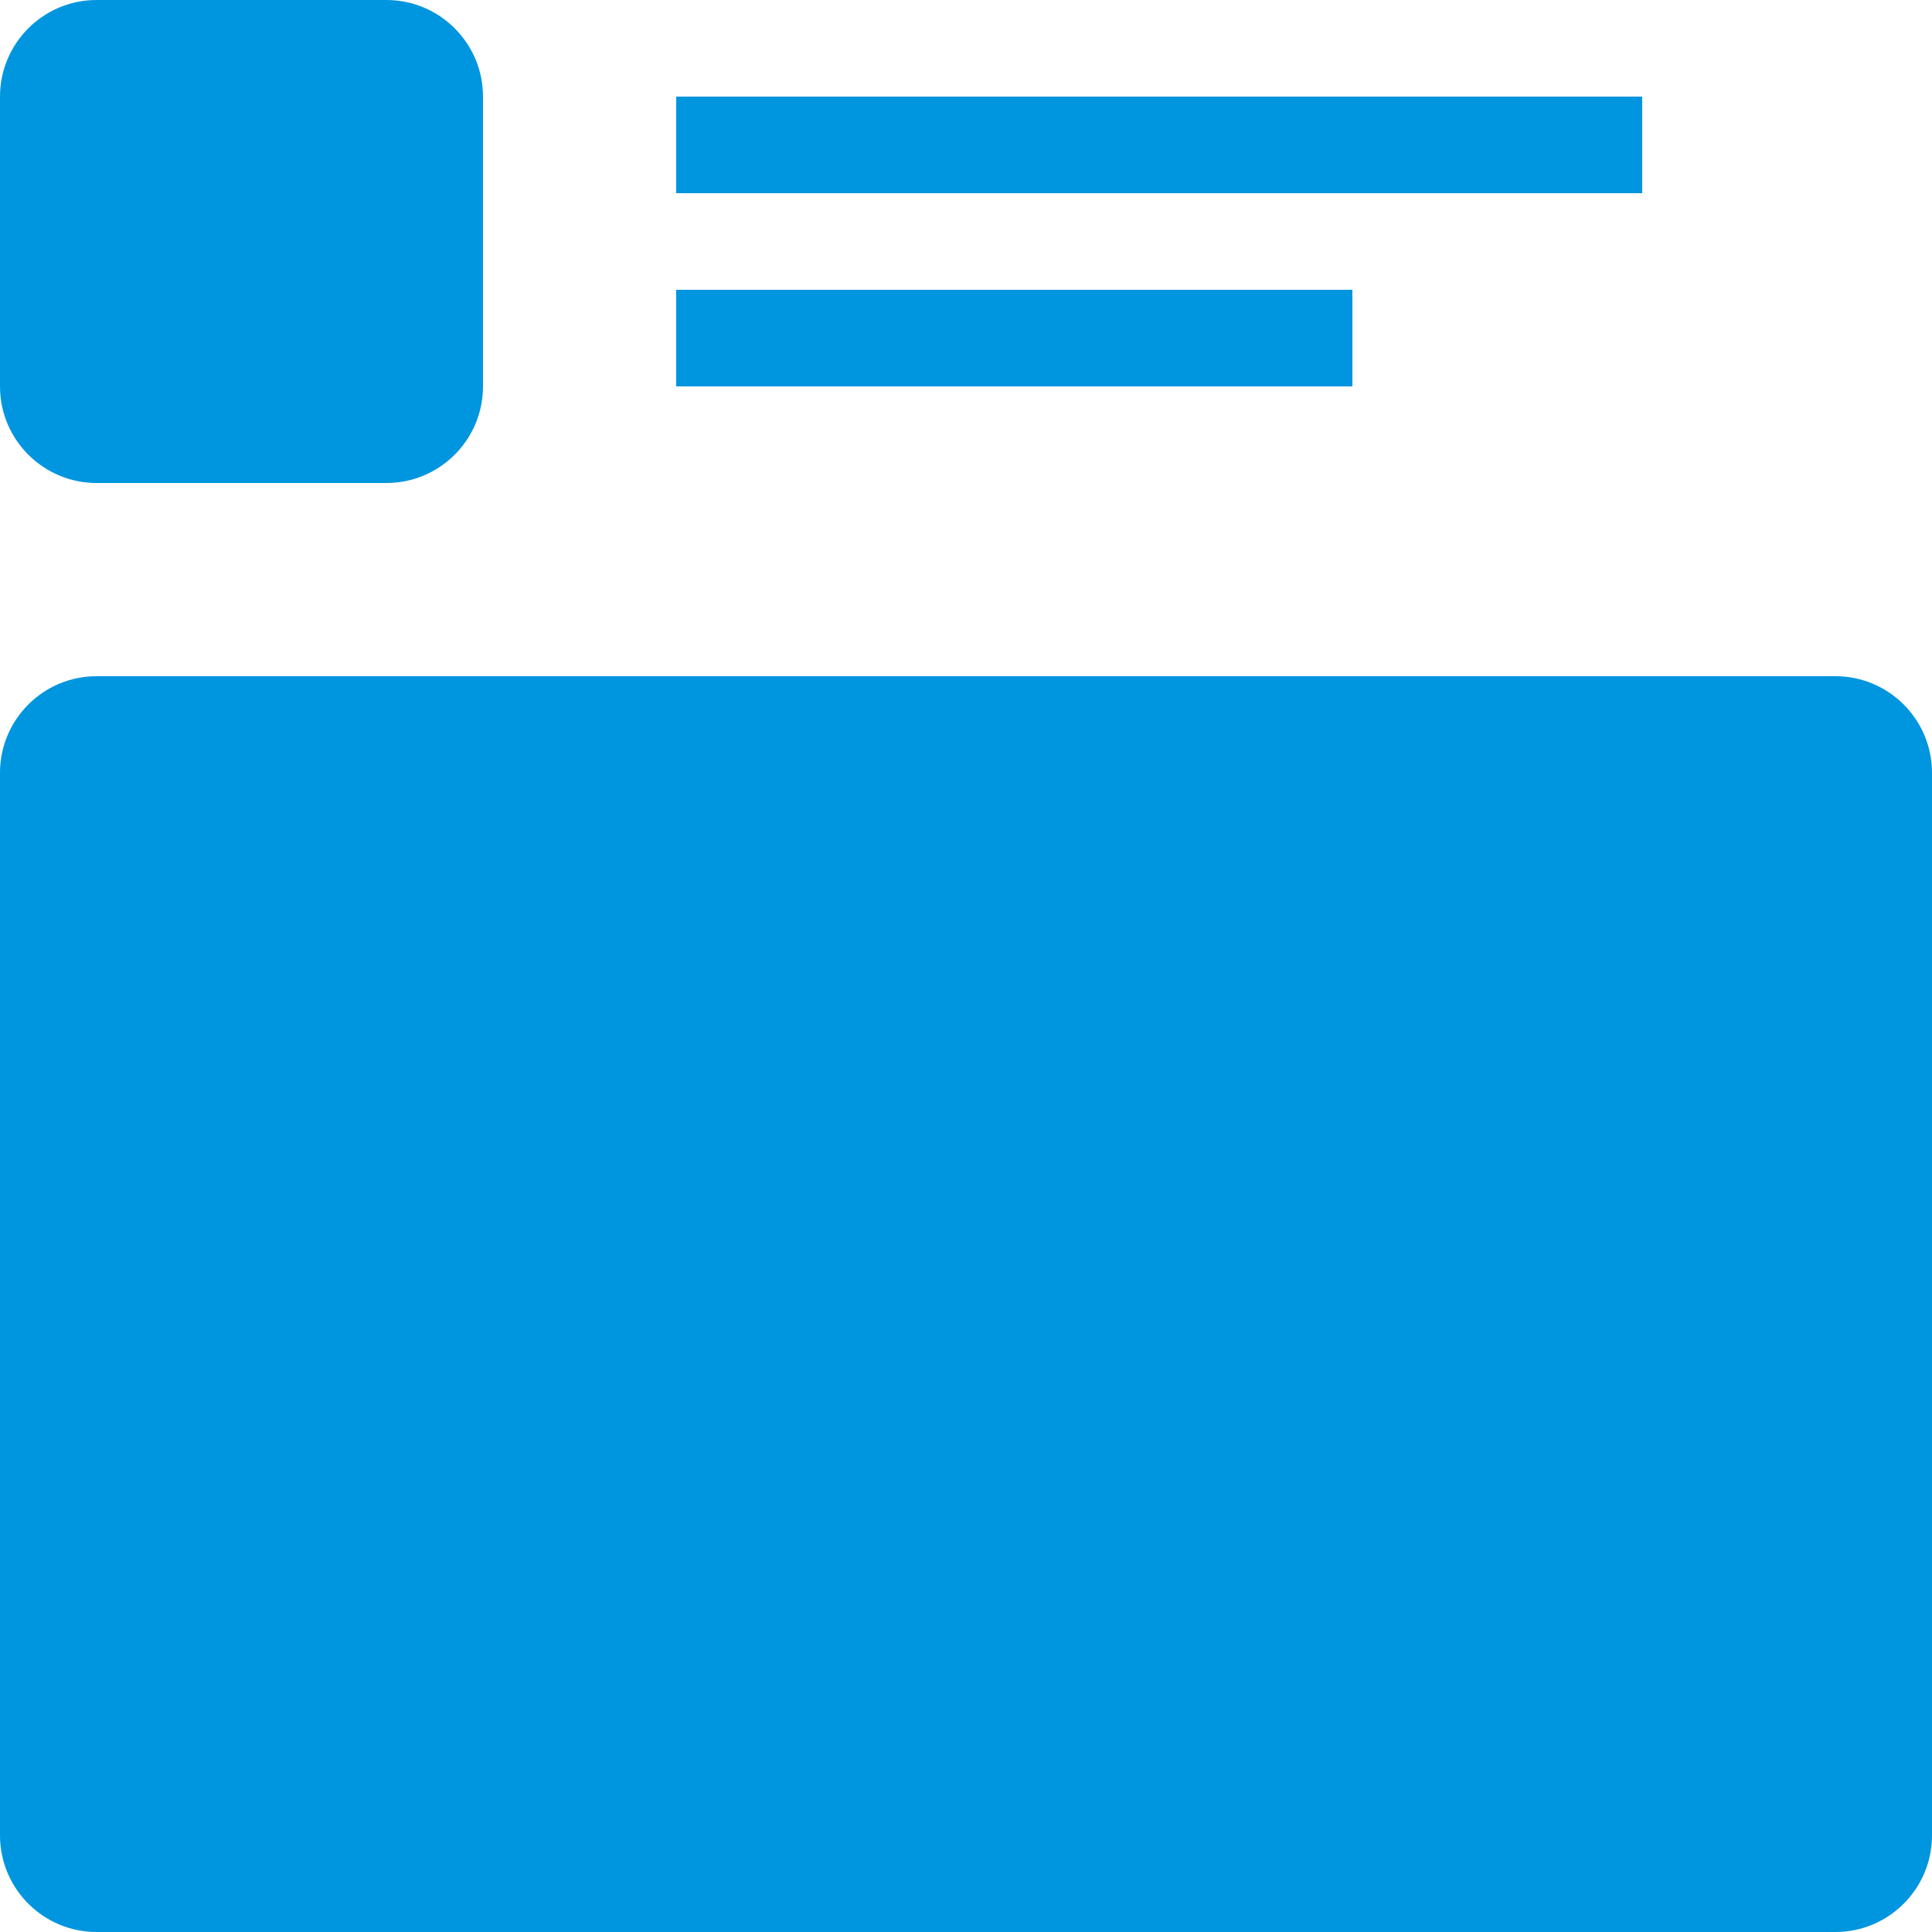 <svg width="20" height="20" viewBox="0 0 20 20" fill="none" xmlns="http://www.w3.org/2000/svg">
<path fill-rule="evenodd" clip-rule="evenodd" d="M0 1C0 0.448 0.448 0 1 0H4C4.552 0 5 0.448 5 1V4C5 4.552 4.552 5 4 5H1C0.448 5 0 4.552 0 4V1ZM7 2L17 2V1L7 1V2ZM7 4H14V3H7V4ZM1 7C0.448 7 0 7.448 0 8V19C0 19.552 0.448 20 1 20H19C19.552 20 20 19.552 20 19V8C20 7.448 19.552 7 19 7H1Z" fill="#0095DF"/>
</svg>
